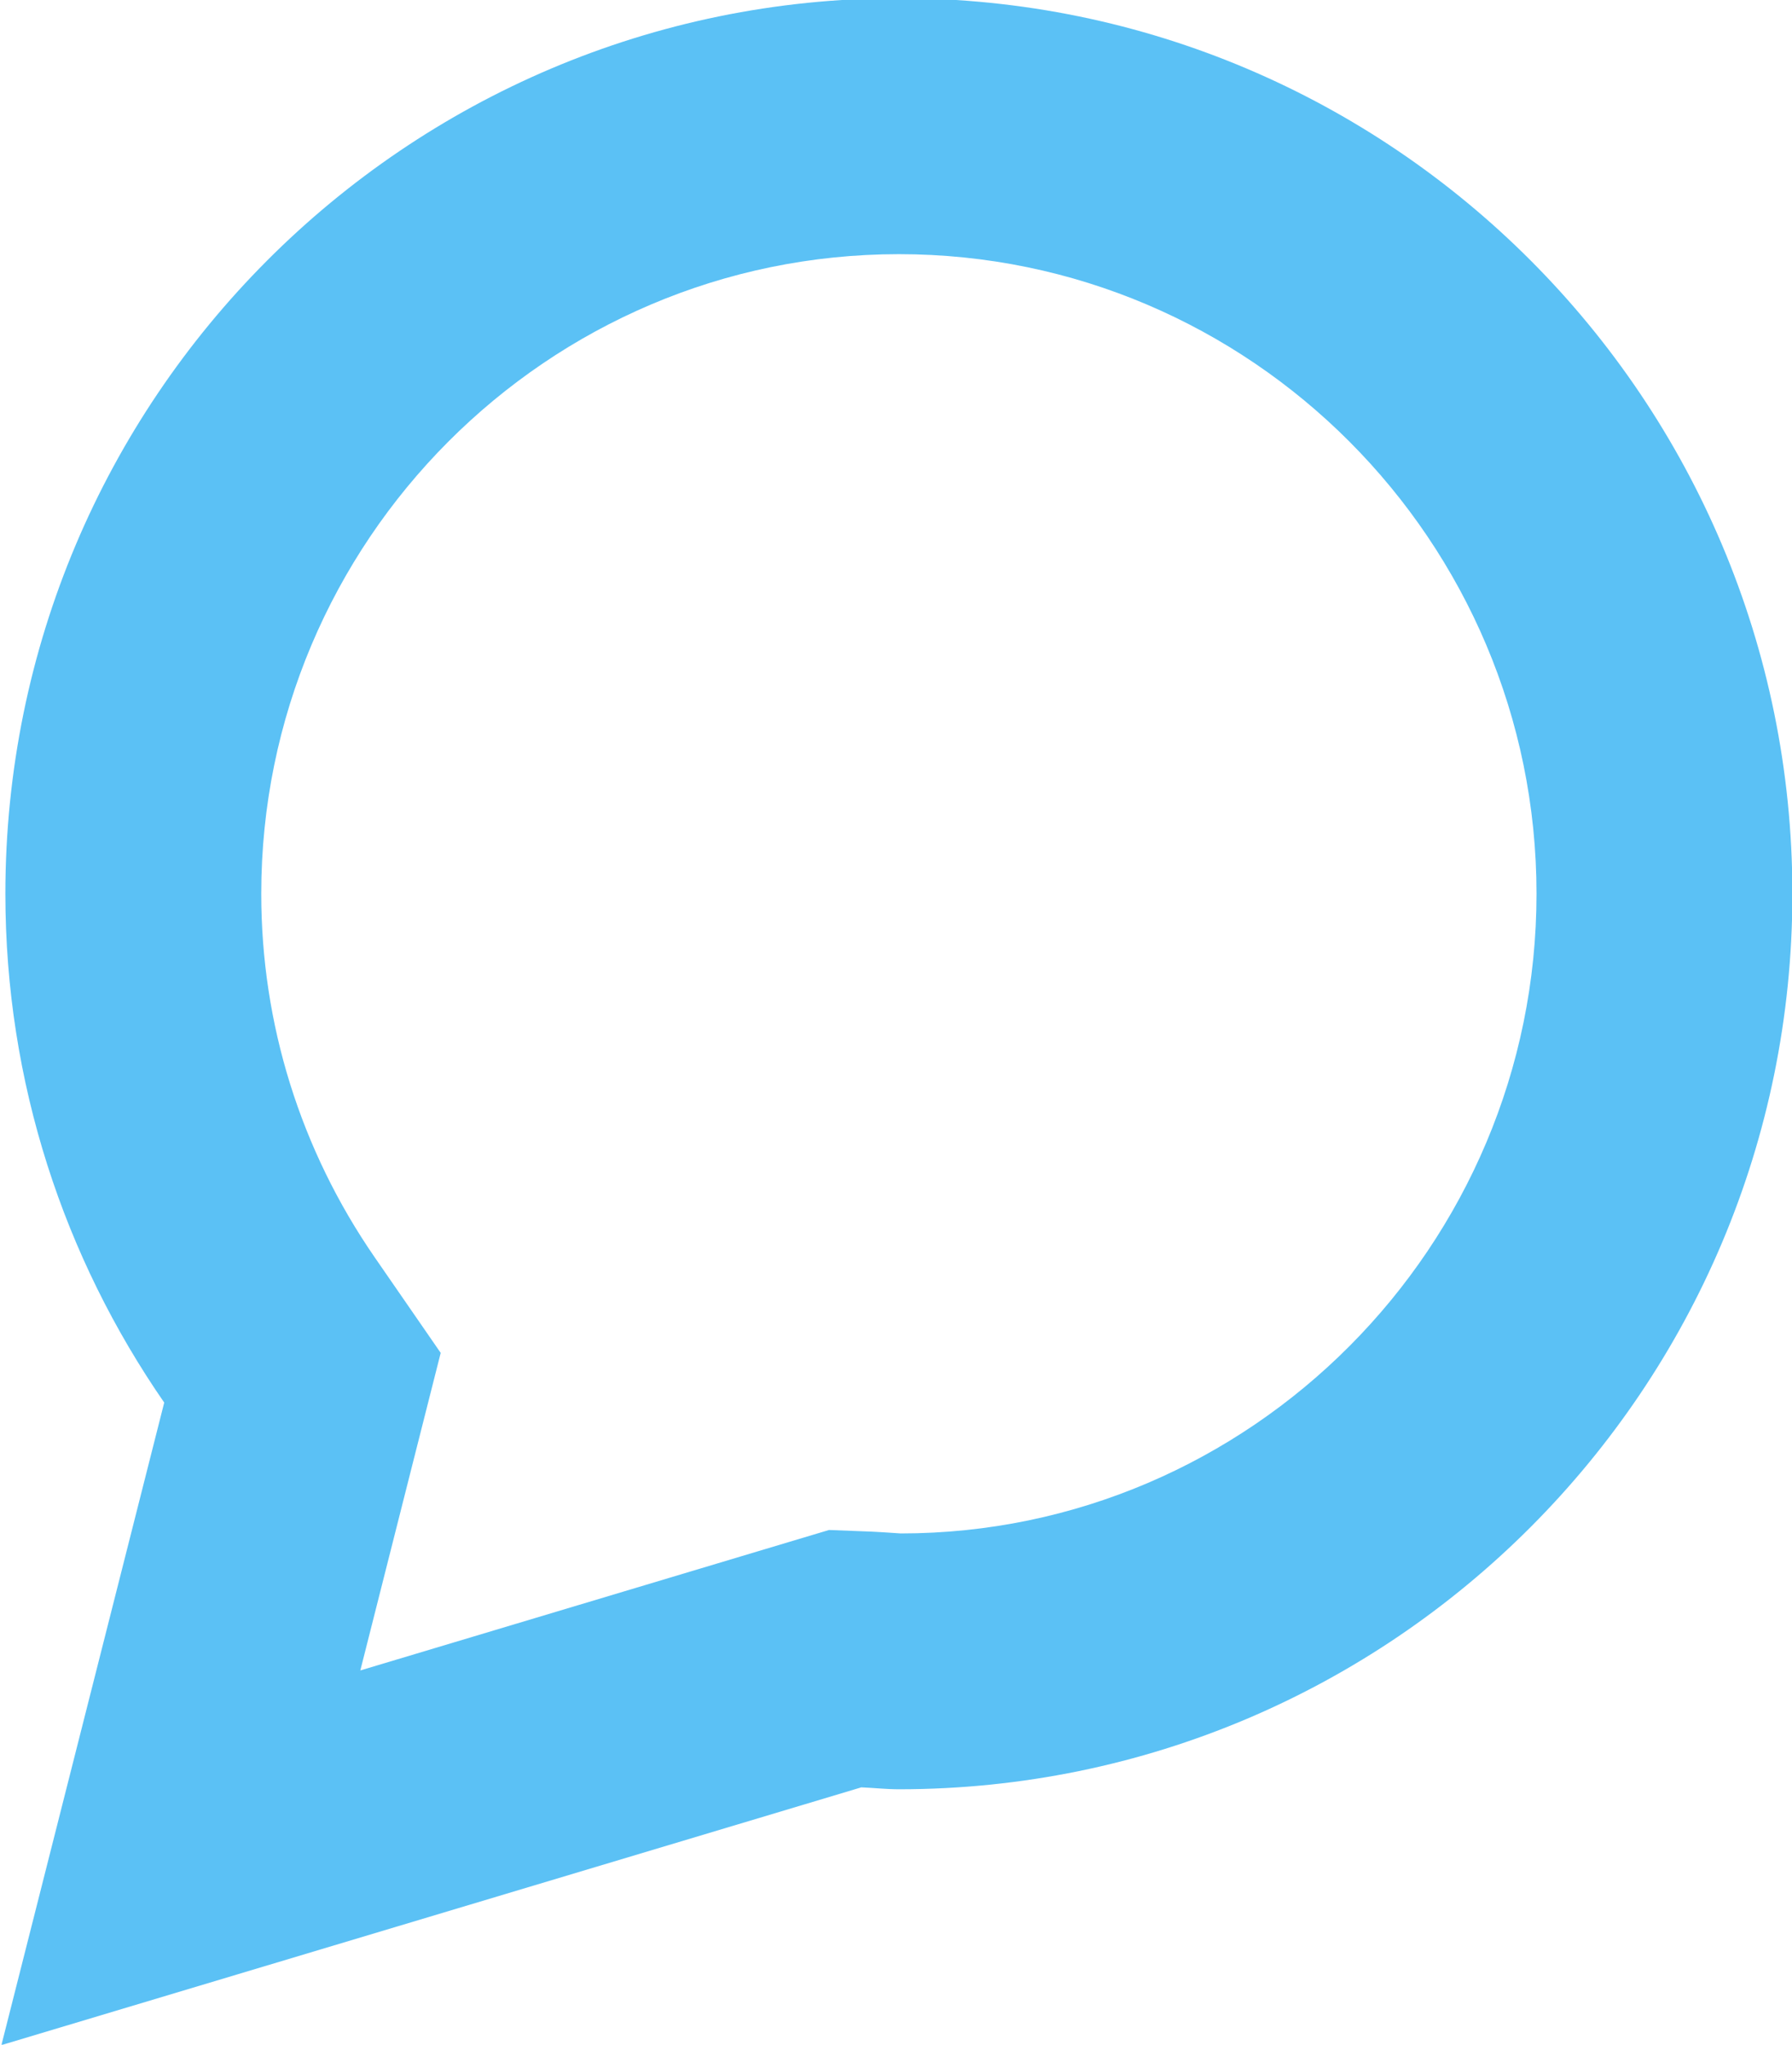 <svg xmlns="http://www.w3.org/2000/svg" xmlns:xlink="http://www.w3.org/1999/xlink" preserveAspectRatio="xMidYMid" width="14" height="15.969" viewBox="0 0 14 15.969">
  <defs>
    <style>
      .cls-1 {
        fill: #5bc1f5;
        fill-rule: evenodd;
      }
    </style>
  </defs>
  <path d="M7.023,1.985 C9.769,1.985 12.004,4.226 12.004,6.980 C12.004,9.734 9.769,11.976 7.037,11.976 L6.978,11.972 C6.923,11.968 6.868,11.965 6.813,11.962 L6.477,11.949 L6.156,12.045 L2.815,13.046 L3.220,11.446 L3.443,10.566 L2.927,9.819 C2.348,8.980 2.041,7.998 2.041,6.980 C2.041,4.226 4.276,1.985 7.023,1.985 M7.023,-0.014 C3.168,-0.014 0.042,3.118 0.042,6.980 C0.042,8.457 0.502,9.825 1.283,10.954 L0.011,15.972 L6.729,13.959 C6.827,13.963 6.924,13.974 7.023,13.974 C10.878,13.974 14.003,10.843 14.003,6.980 C14.003,3.118 10.878,-0.014 7.023,-0.014 L7.023,-0.014 Z" class="cls-1"/>
</svg>
